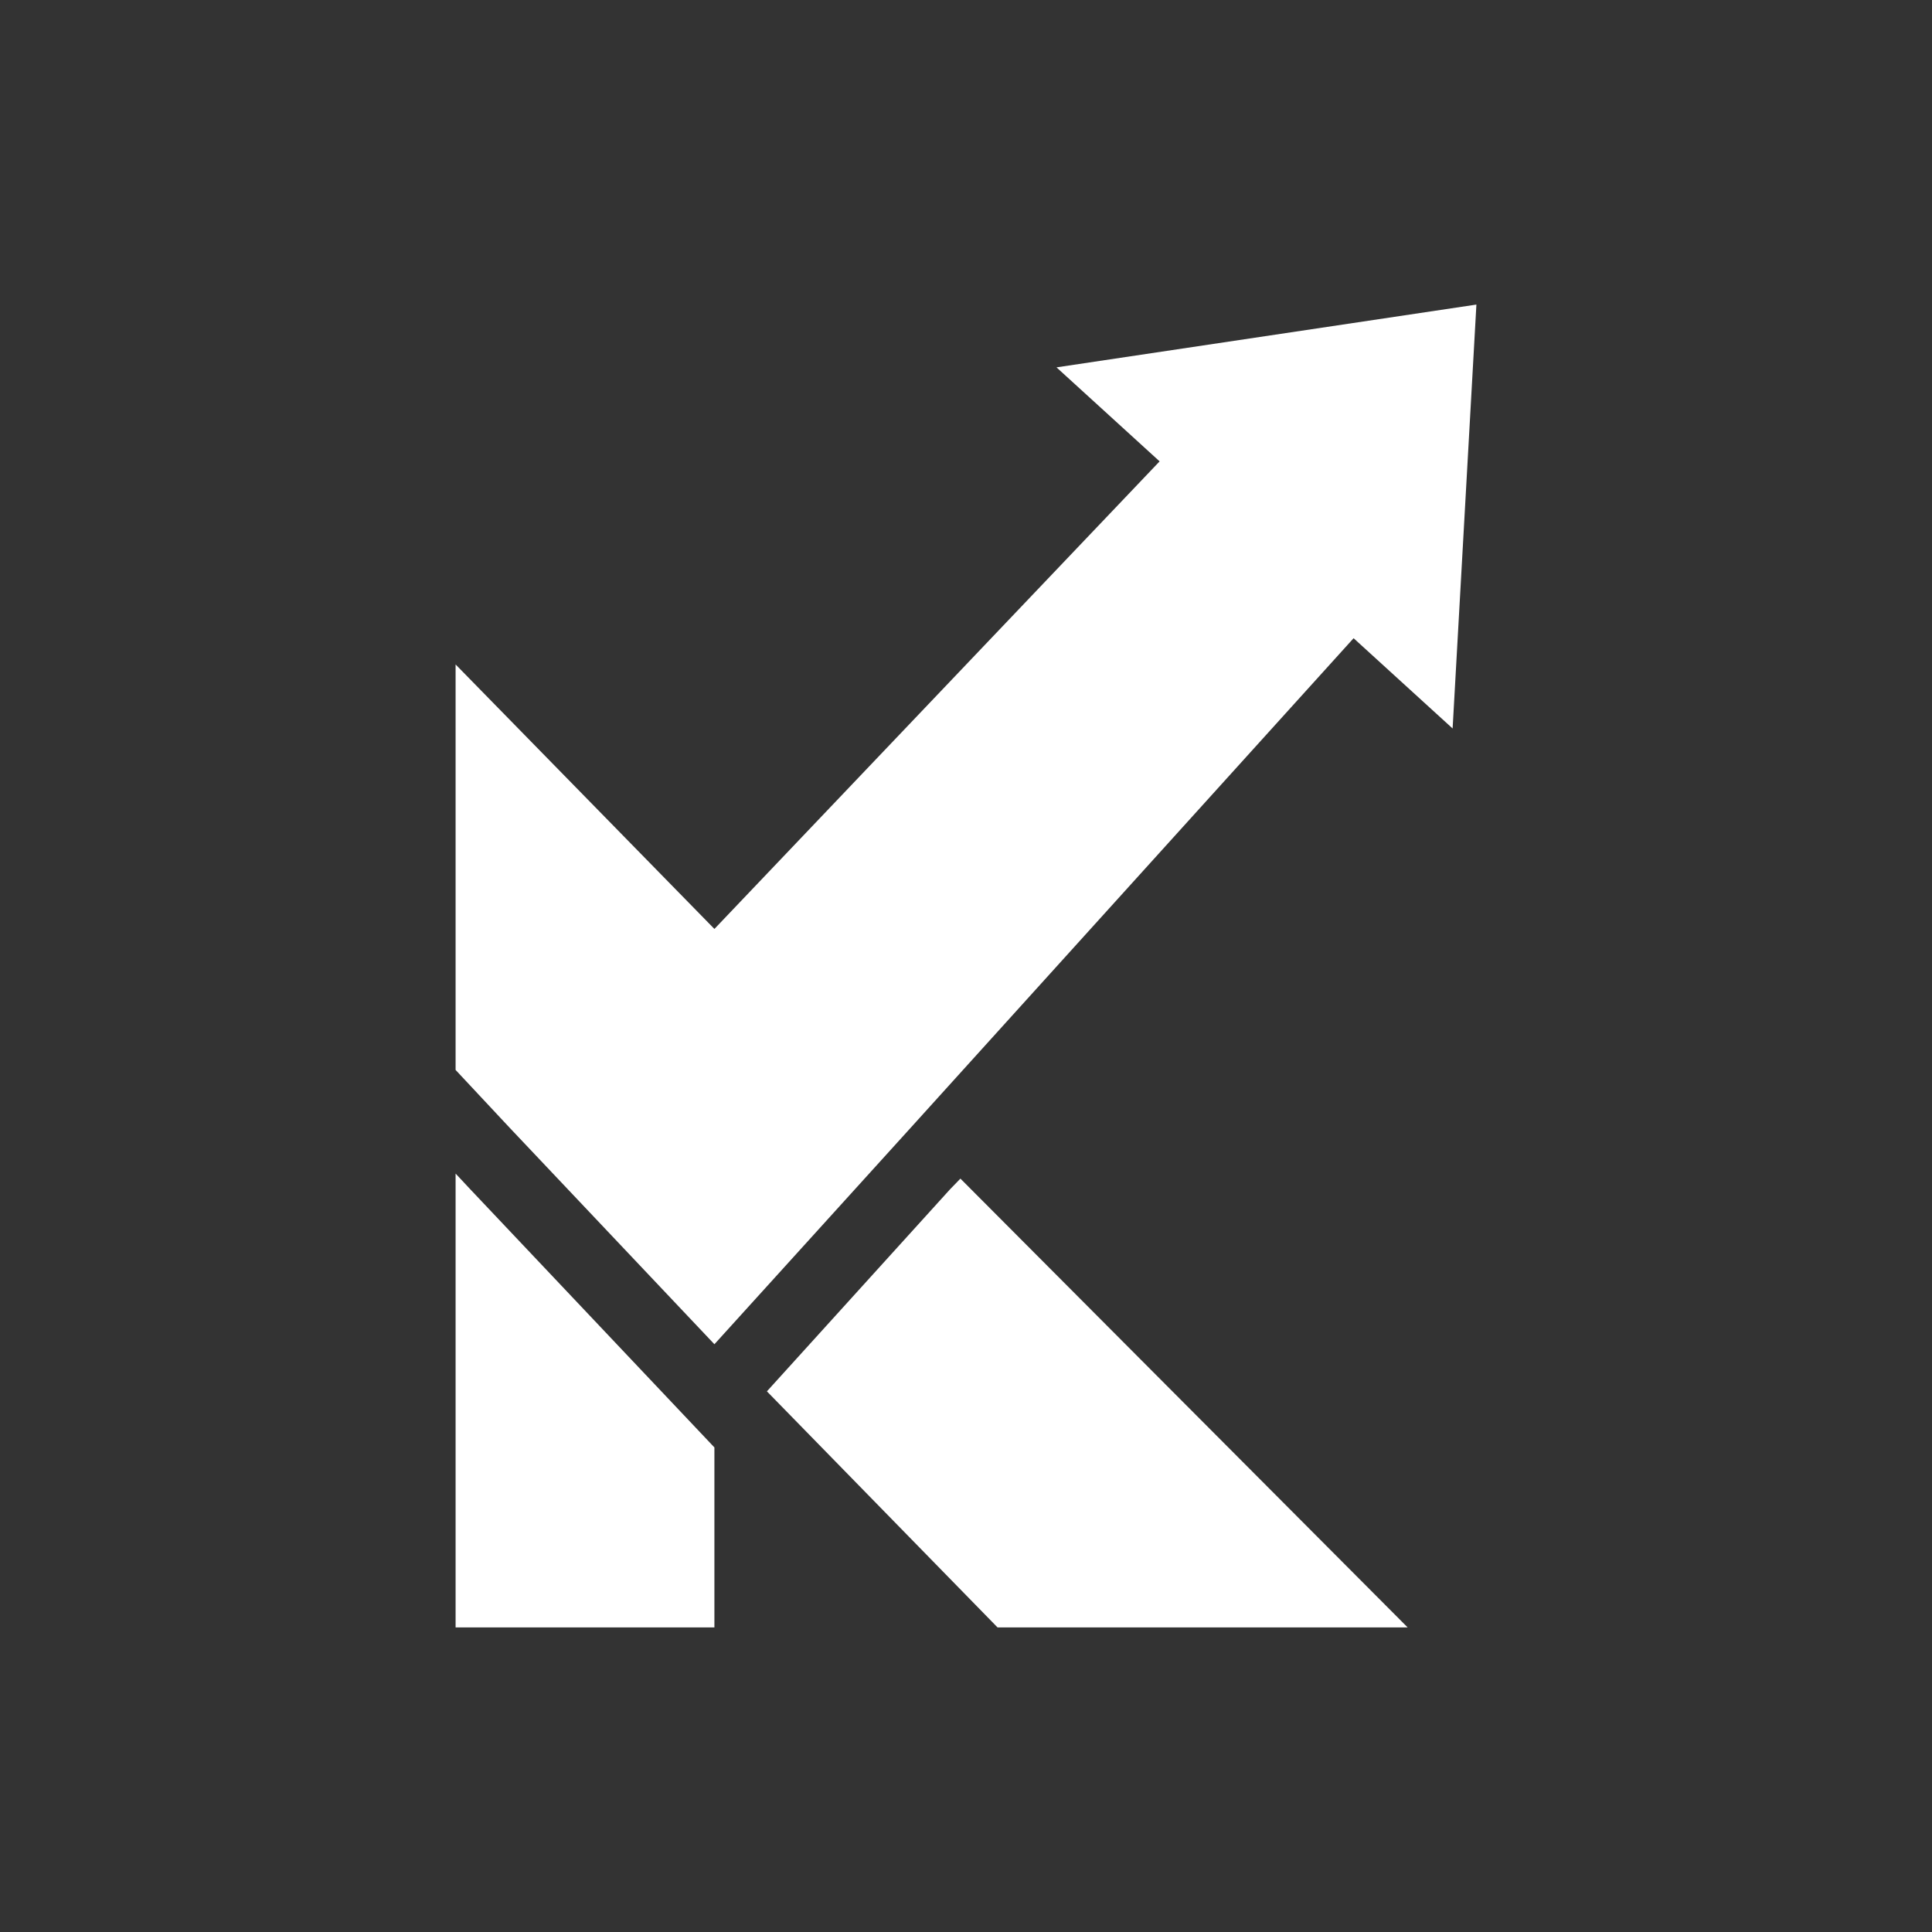 <svg xmlns="http://www.w3.org/2000/svg" id="Capa_1" viewBox="0 0 1080 1080"><rect x="0" y="0" width="1080" height="1080" fill="#333333" stroke="none"/><defs><style>.cls-1{fill:#fff;stroke-width:0}</style></defs><path d="M531.1 664.81 428.71 777.77l128.93 131.97h229.25L536.88 658.85l-5.78 5.96zM263.21 665.16l-8.53-9.12v253.7h144.68V809.13L263.21 665.16zM825.32 170.26l-234.73 35.1 57.64 52.55-248.87 261.37-144.68-147.84V598.1L285 630.53l114.36 120.91 1.74-1.92L508.83 630.7l247.84-273.93 55.35 50.46 13.3-236.97z" class="cls-1"/></svg>